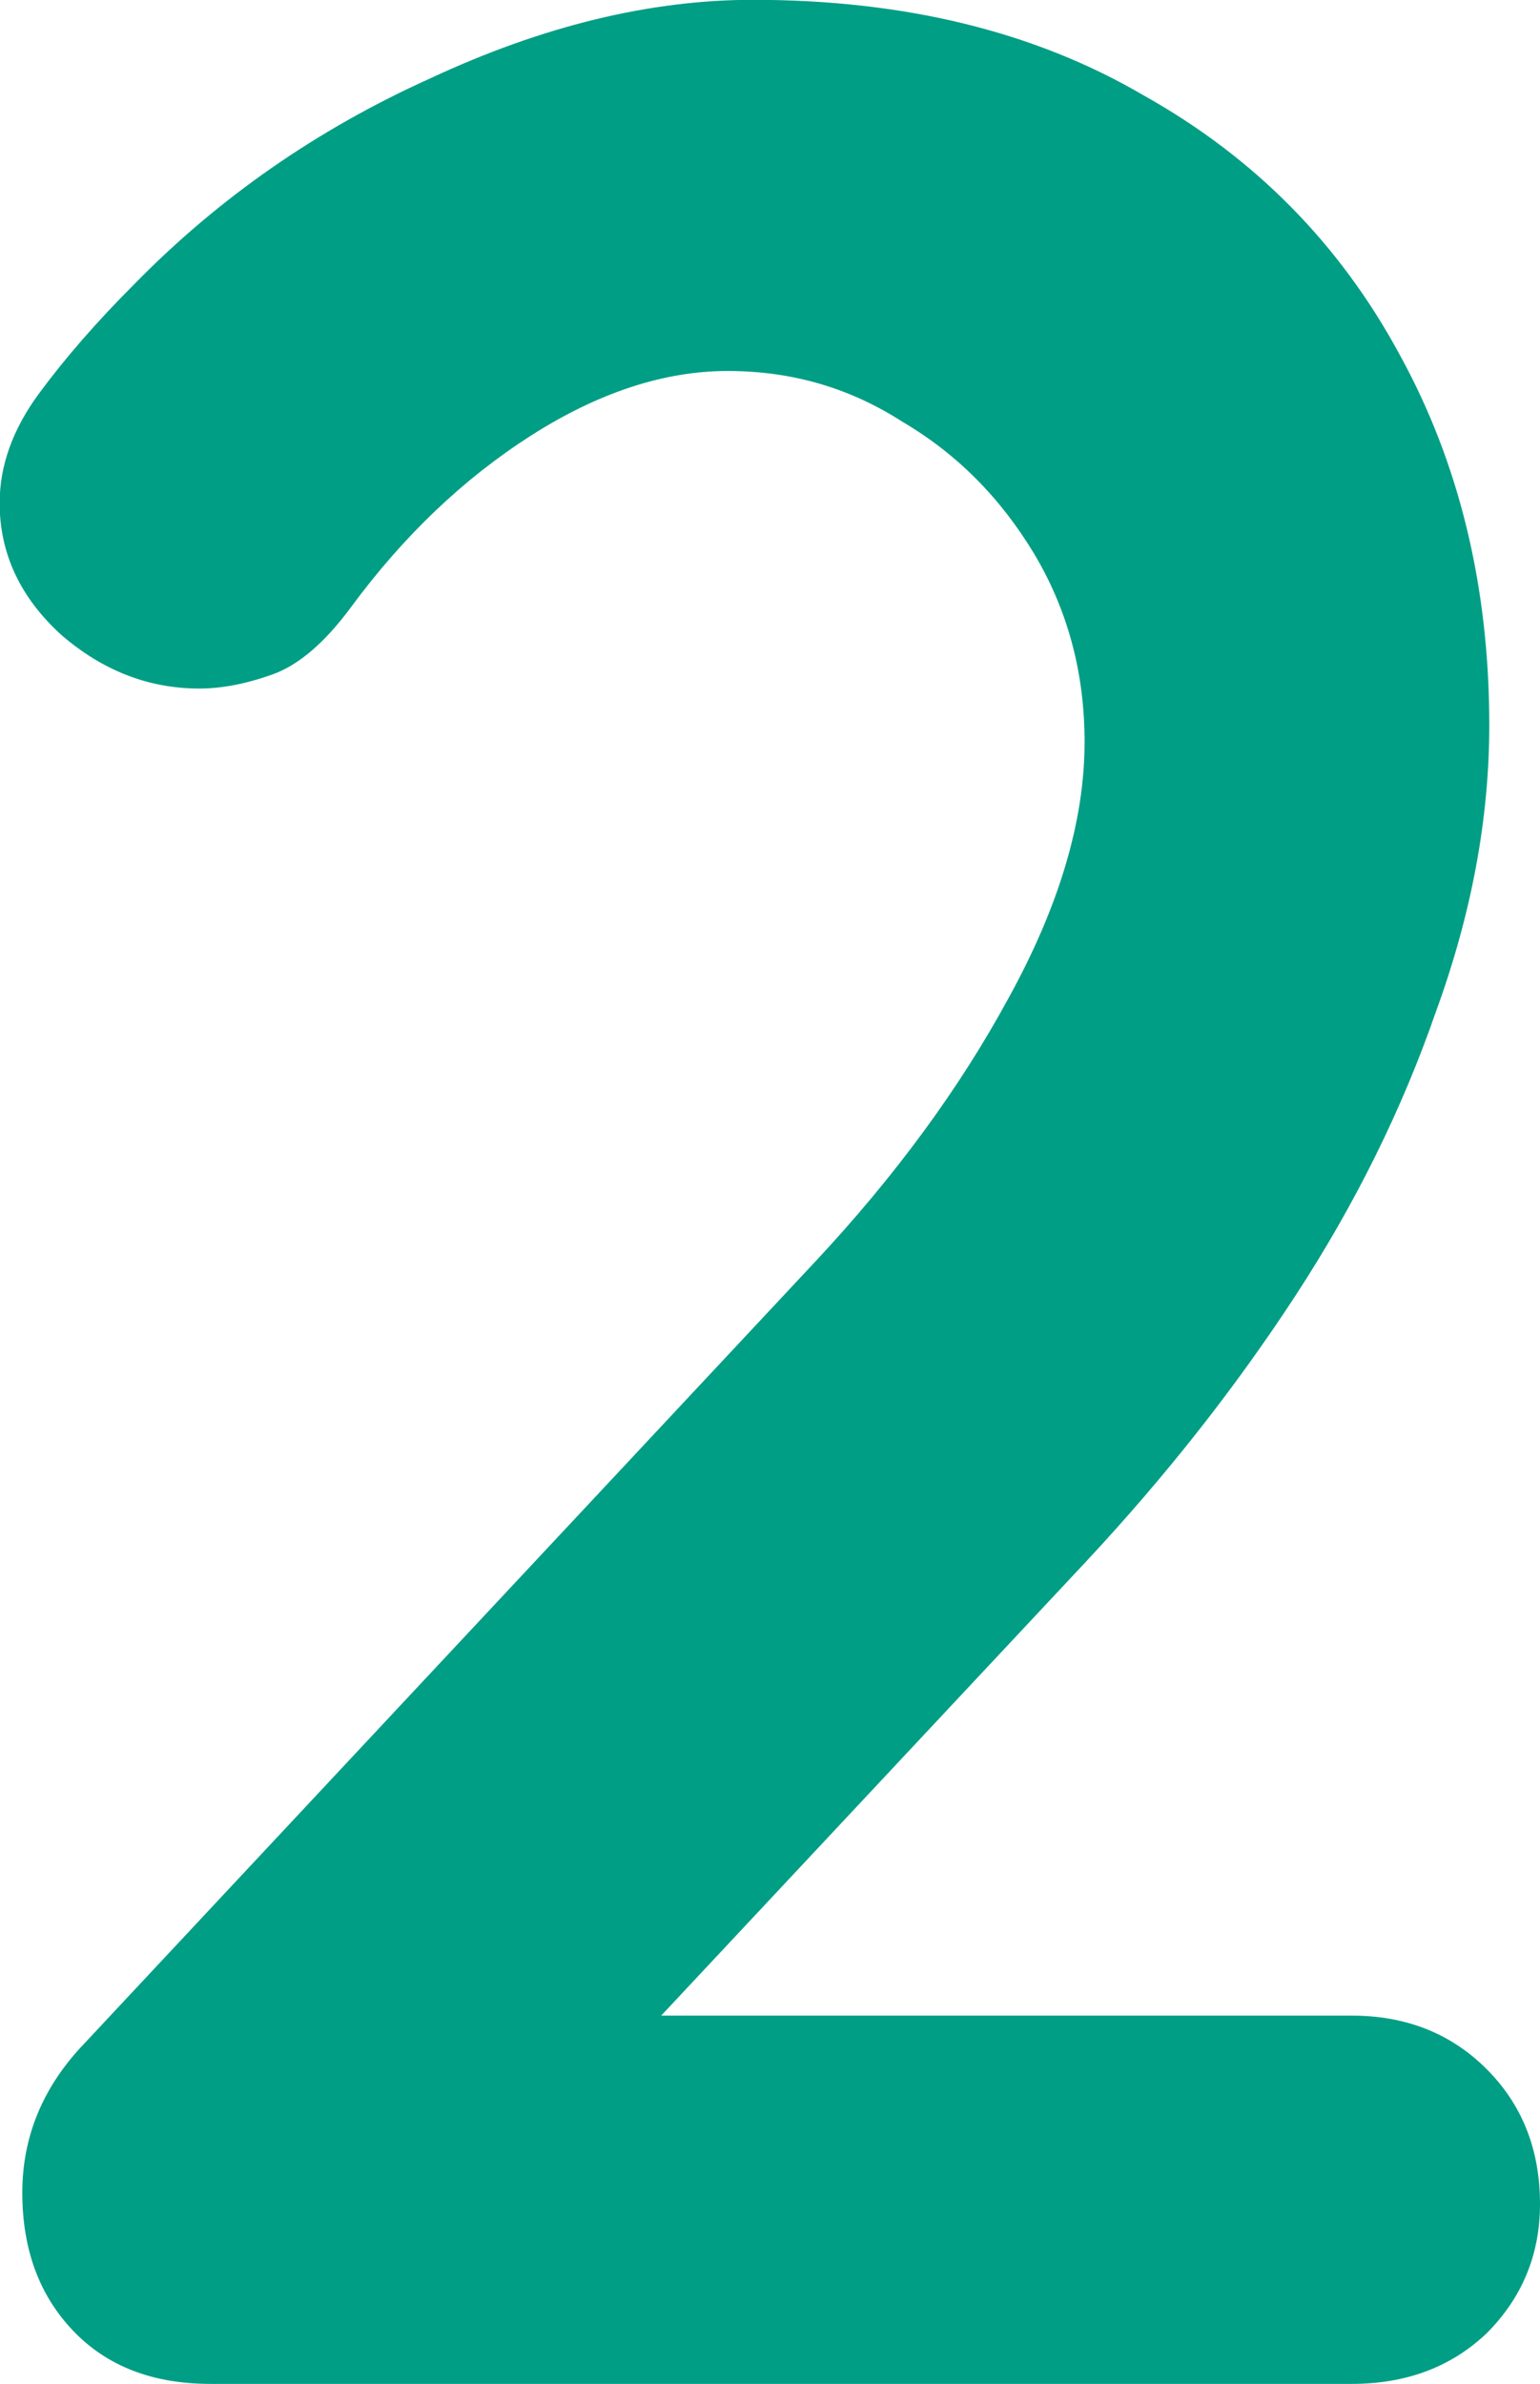 <svg version="1.1" xmlns="http://www.w3.org/2000/svg" xmlns:xlink="http://www.w3.org/1999/xlink" width="8.562" height="13.25"><g transform="translate(-235.219,-172.875)"><g data-paper-data="{&quot;isPaintingLayer&quot;:true}" fill="#009e85" fill-rule="nonzero" stroke="none" stroke-width="1" stroke-linecap="square" stroke-linejoin="miter" stroke-miterlimit="10" stroke-dasharray="" stroke-dashoffset="0" font-family="none" font-weight="none" font-size="none" text-anchor="none" style="mix-blend-mode: normal"><path d="M242.734,184.078c0.302,0 0.552,0.099 0.75,0.297c0.198,0.198 0.297,0.448 0.297,0.75c0,0.281 -0.099,0.521 -0.297,0.719c-0.198,0.188 -0.448,0.281 -0.75,0.281h-6.344c-0.323,0 -0.578,-0.099 -0.766,-0.297c-0.188,-0.198 -0.281,-0.453 -0.281,-0.766c0,-0.312 0.115,-0.589 0.344,-0.828l4.062,-4.344c0.448,-0.479 0.807,-0.969 1.078,-1.469c0.281,-0.51 0.422,-0.984 0.422,-1.422c0,-0.385 -0.094,-0.734 -0.281,-1.047c-0.188,-0.312 -0.432,-0.557 -0.734,-0.734c-0.292,-0.188 -0.615,-0.281 -0.969,-0.281c-0.354,0 -0.719,0.12 -1.094,0.359c-0.375,0.24 -0.708,0.557 -1,0.953c-0.146,0.198 -0.292,0.323 -0.438,0.375c-0.146,0.052 -0.281,0.078 -0.406,0.078c-0.281,0 -0.536,-0.099 -0.766,-0.297c-0.229,-0.208 -0.344,-0.453 -0.344,-0.734c0,-0.208 0.073,-0.411 0.219,-0.609c0.146,-0.198 0.323,-0.401 0.531,-0.609c0.469,-0.479 1.016,-0.859 1.641,-1.141c0.625,-0.292 1.224,-0.438 1.797,-0.438c0.844,0 1.568,0.177 2.172,0.531c0.615,0.344 1.089,0.823 1.422,1.438c0.333,0.604 0.5,1.292 0.5,2.062c0,0.521 -0.099,1.052 -0.297,1.594c-0.188,0.542 -0.448,1.068 -0.781,1.578c-0.333,0.51 -0.719,1 -1.156,1.469l-2.516,2.688l-0.203,-0.156h4.188z" data-paper-data="{&quot;origPos&quot;:null}"/></g></g></svg>